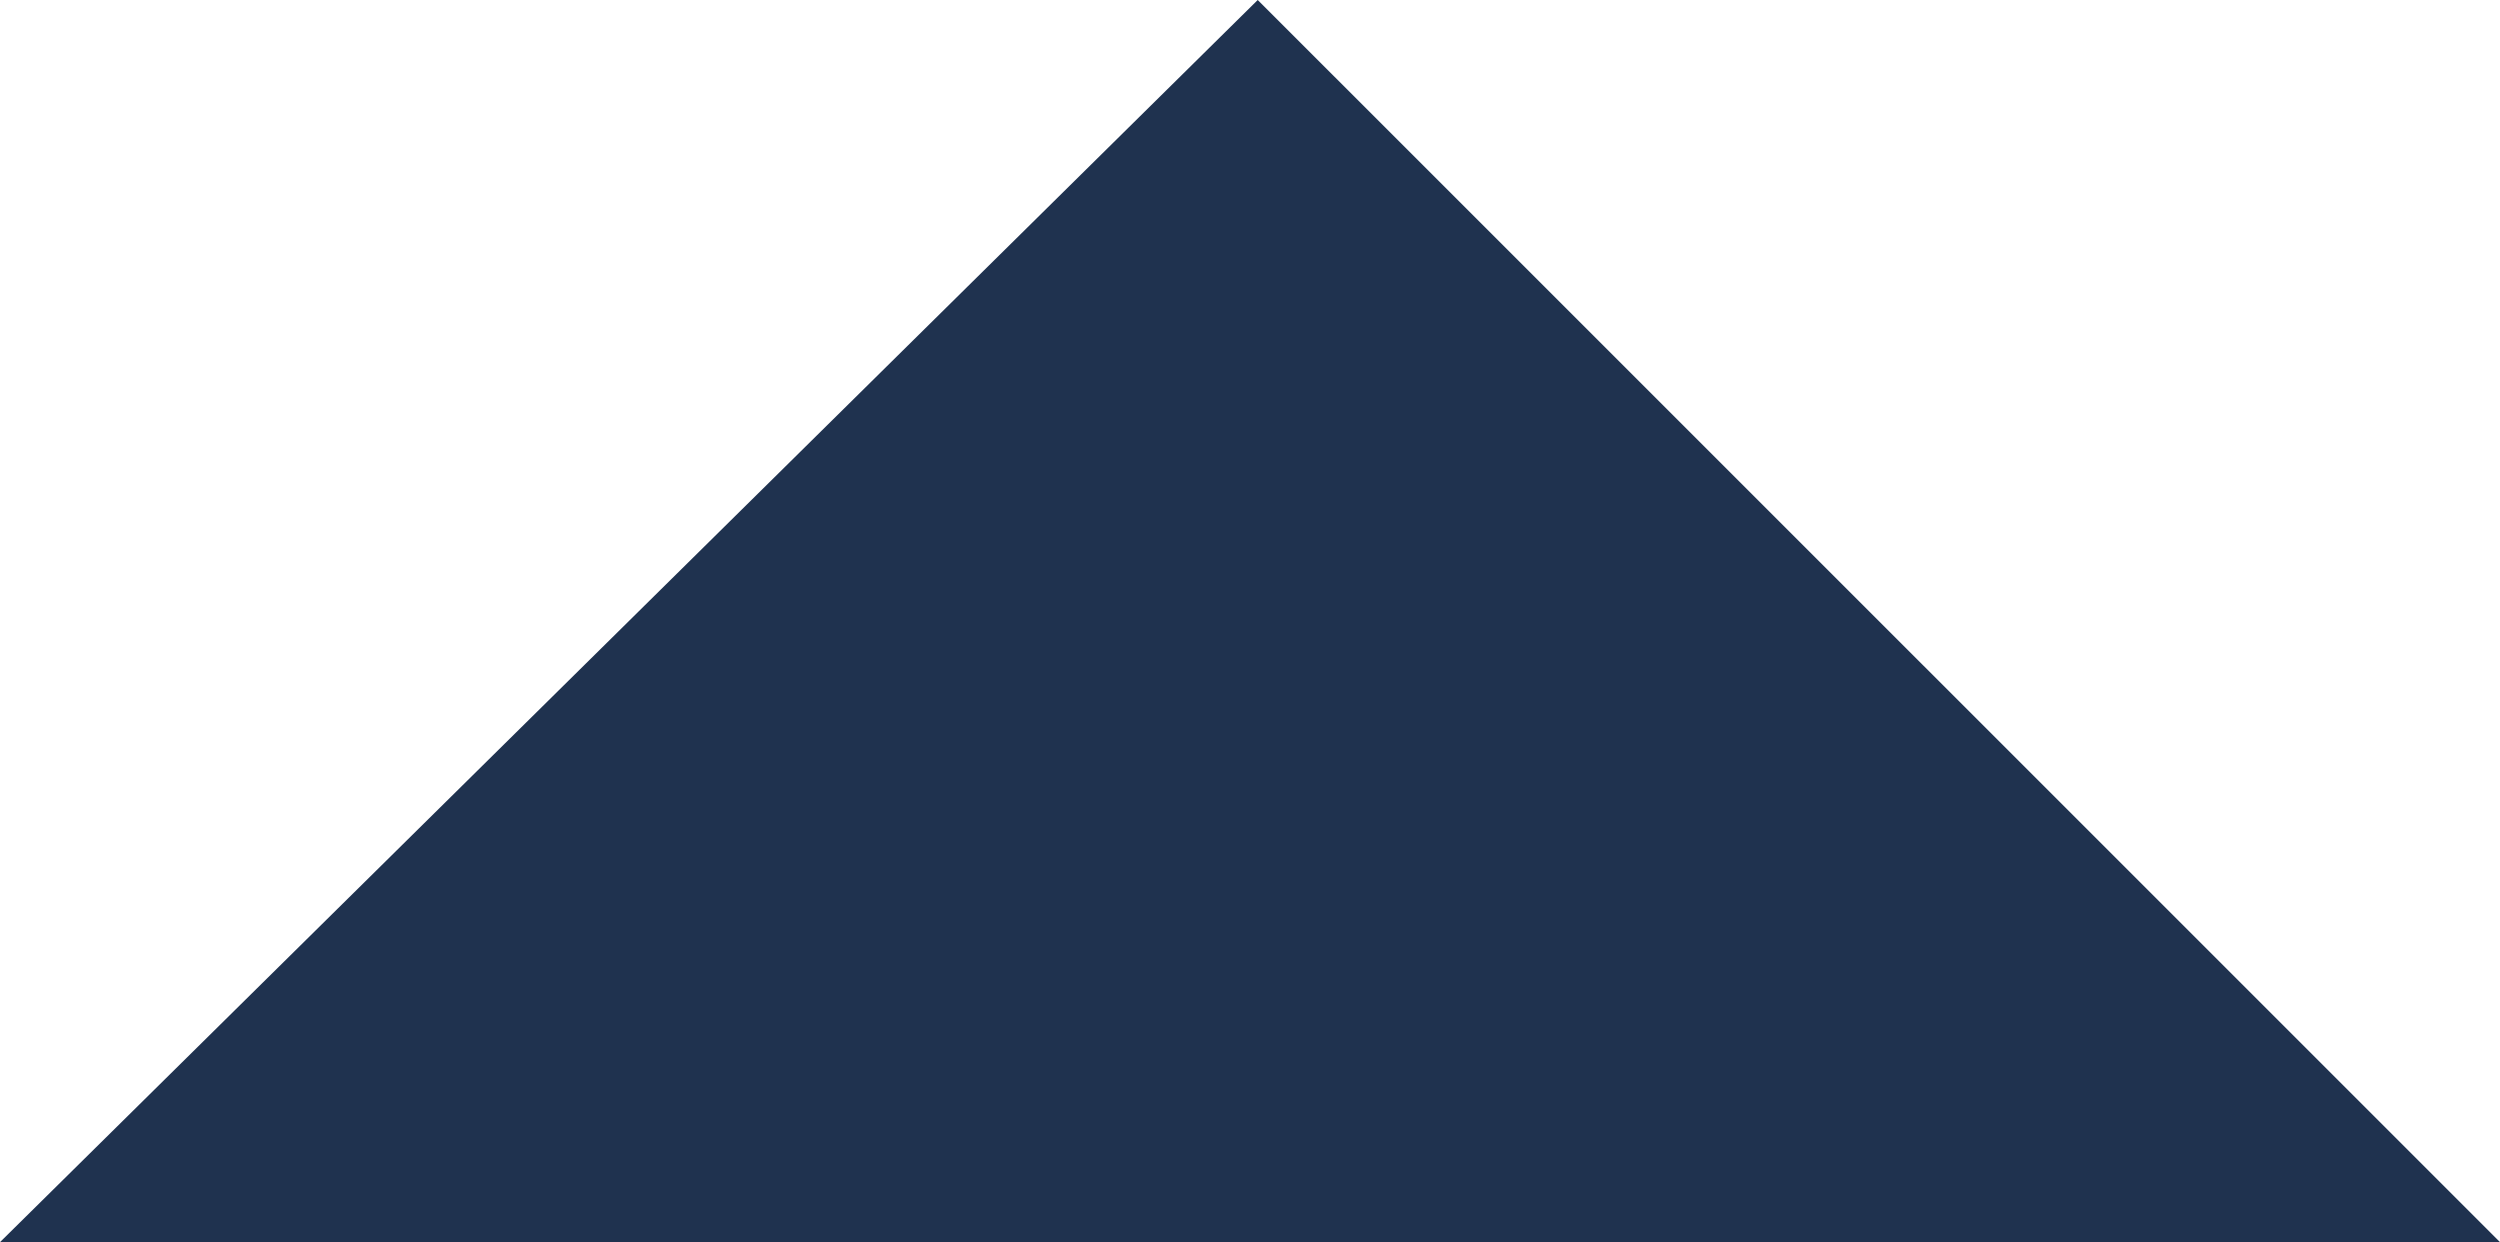 <svg xmlns="http://www.w3.org/2000/svg" width="2173.649" height="1079.992" viewBox="0 0 2173.649 1079.992">
  <path id="Shape_1_copy_5" data-name="Shape 1 copy 5" d="M-1270.01,1289-189.9,2368.986,675.933,1513.88l227.705-224.885Z" transform="translate(903.639 2368.986) rotate(180)" fill="#1f324f"/>
</svg>
